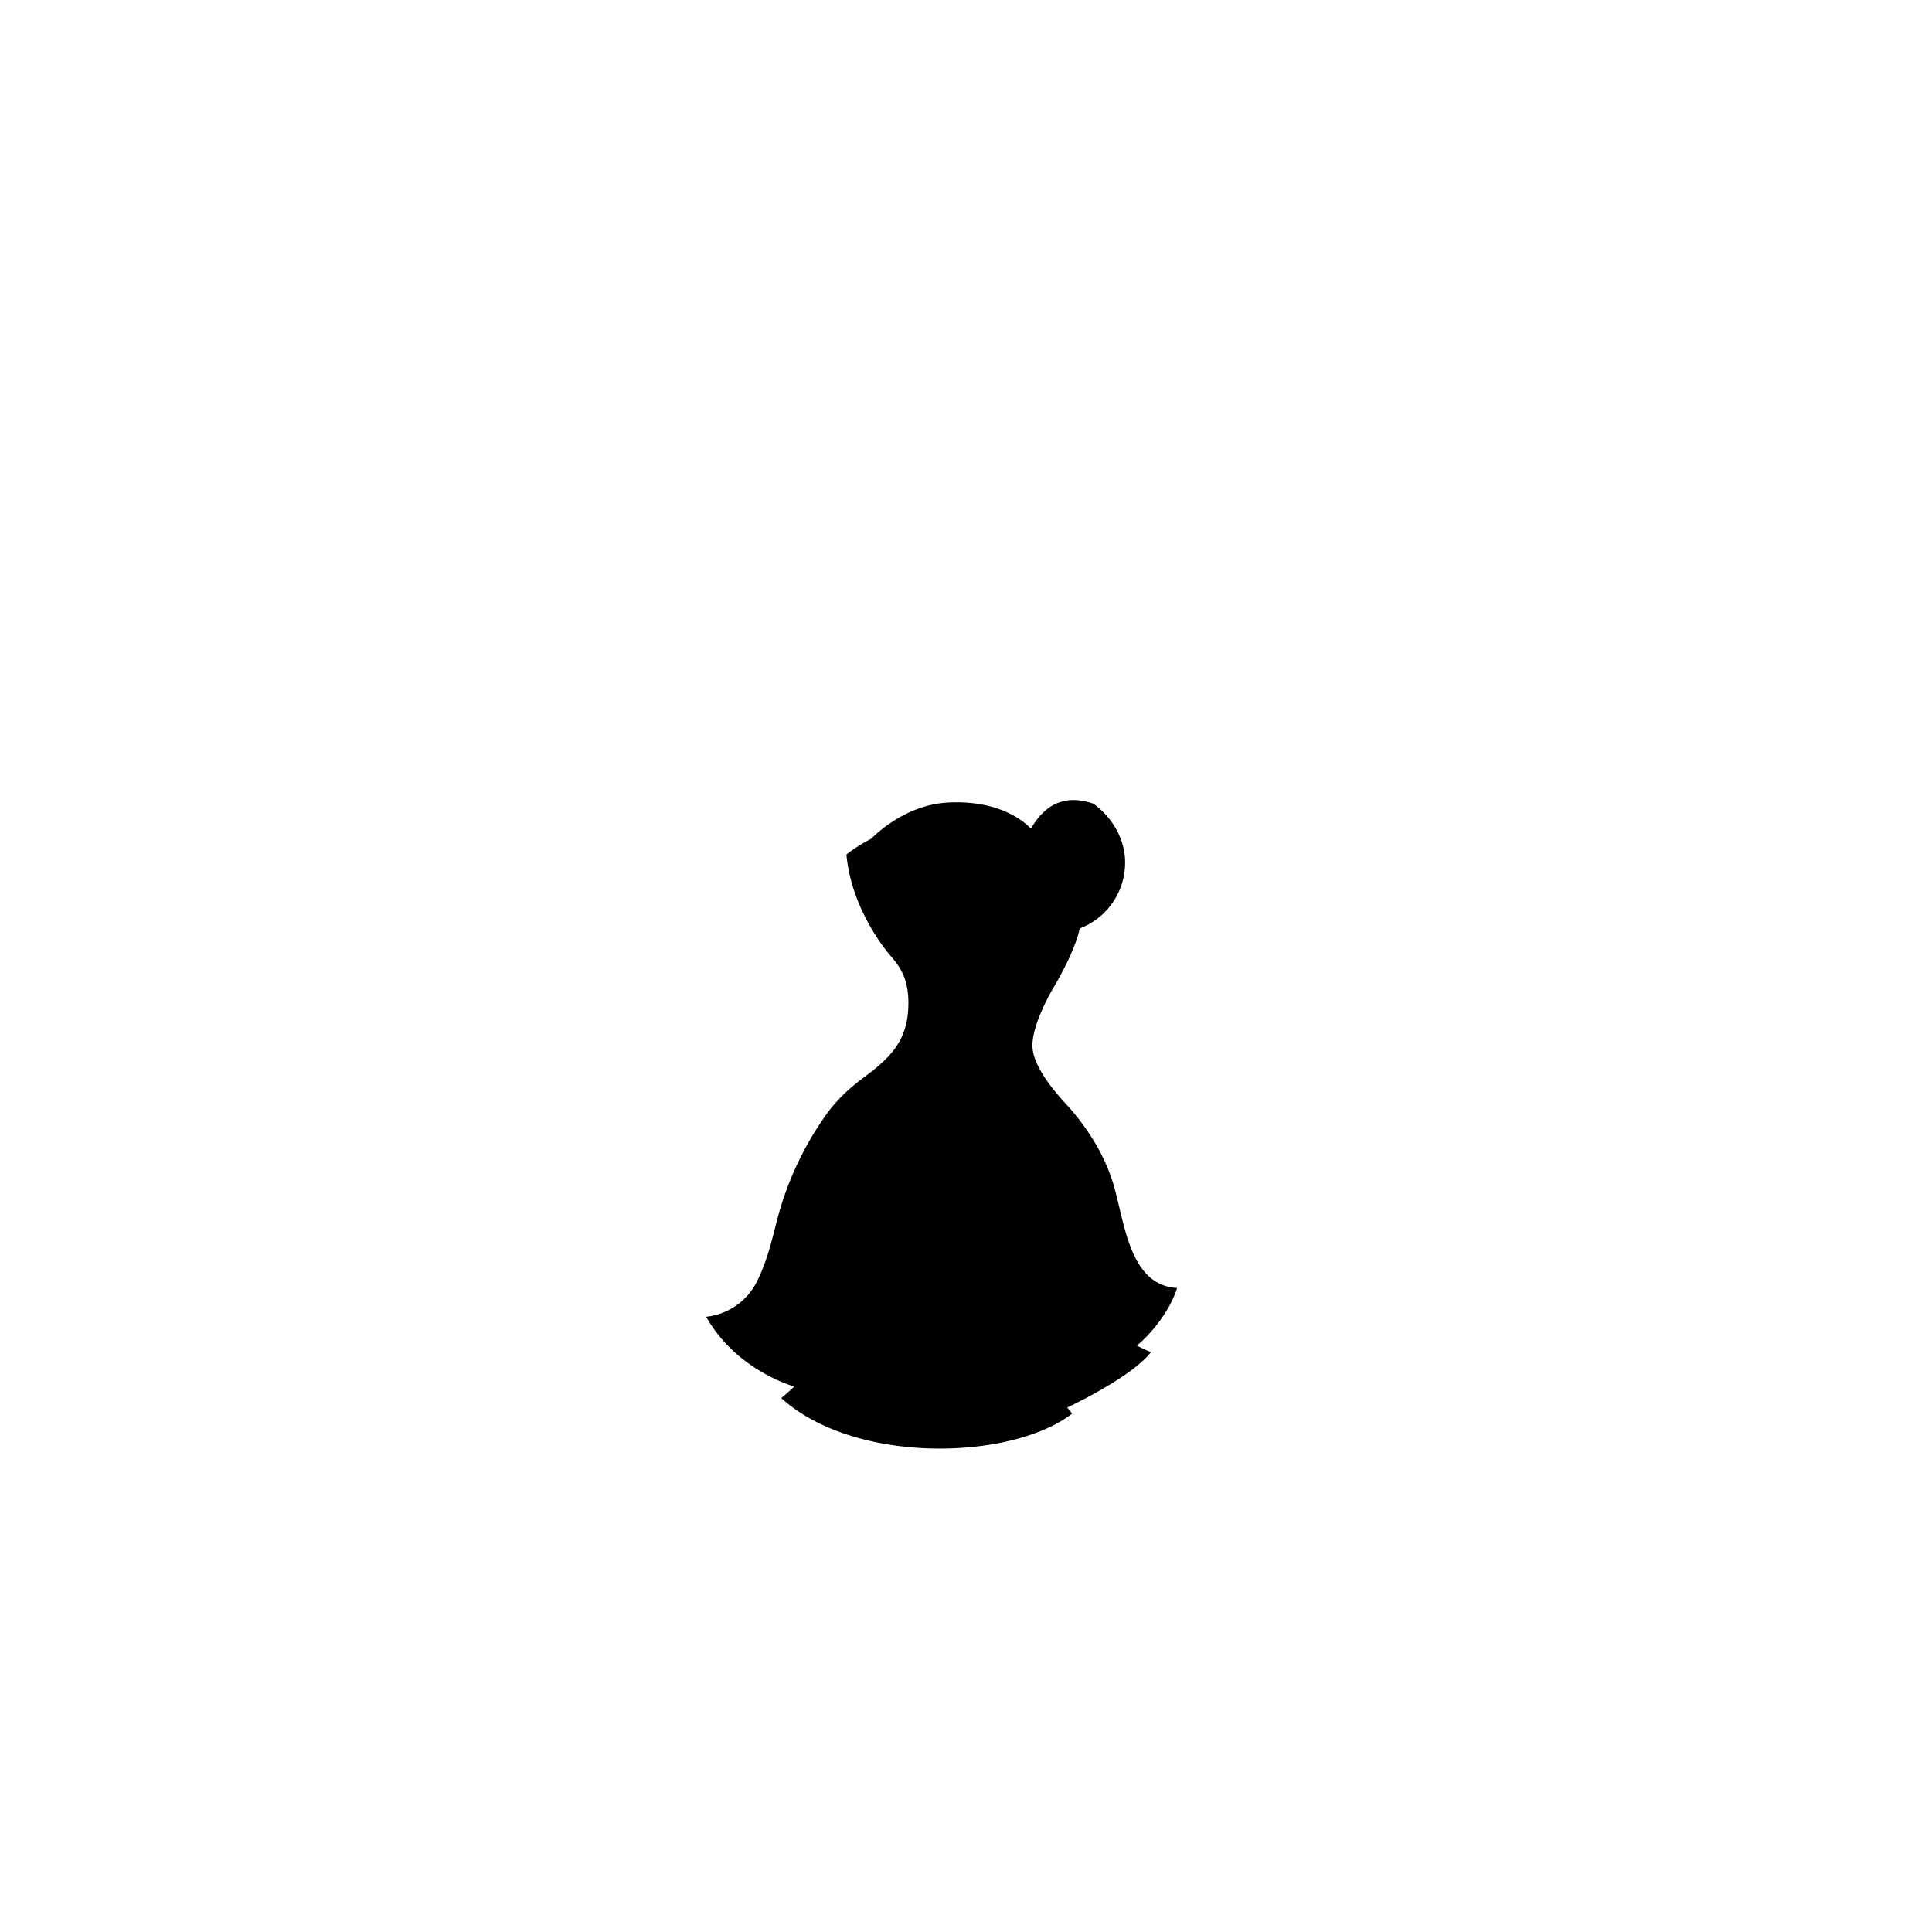 <?xml version="1.0"?>
<svg xmlns="http://www.w3.org/2000/svg" xmlns:xlink="http://www.w3.org/1999/xlink" viewBox="0 0 600 600">
  <title>hourglass-top-template</title>
  <g id="main-colour">
    <path d="M 263.84,265.88 a 30.16,30.16,0,0,1,7.5-4.67 c 7.05-7.83,17.93-10.73,27.18-10.83,11-.12,22,7.88,22,7.88 s 6.88-13,18.5-8 c 11.5,8,13.75,30.25-4.5,37.13-2.67,11-6.35,15.83-8.51,19.5 s -5.33,10.33-6.33,16.17,5.17,13.33,8.5,17.5,11.83,13,15.67,24.33,4.67,21,7.67,26.33,7.33,9.33,12.5,9.67 c -3,7.83-12.83,17.17-12.83,17.17 l 4.5,2.67 s -9.17,8.67-26.17,15.83 a 18,18,0,0,0,2,2.5 s -12.5,9.67-41,9.83-46.33-14.67-46.33-14.67 l 4.83-4 s -19.67-5-27.67-20.67 c 8.17-1.33,14.5-7.17,18-19.17 s 7.17-29.33,18.33-44,20-14.17,24.17-25.67,0-19.17-4-23.83 S 265.34,280.38,263.84,265.88Z" fill="param(main_colour)"/>
  </g>
  <g id="outline">
    <path d="M 365.56,400 c -14.75-.83-16.25-20.08-19.67-31.83 s -10.67-20.83-15-25.5-10-11.83-10.25-17.58,4.33-14.67,6.75-18.75,6.75-12.25,7.92-18 a 21.84,21.84,0,0,0,14.08-19.58 c .33-6.83-3-14.17-9.83-19.17-10.5-3.58-16,2-19.42,7.75-3.75-4-12.33-8.92-26.08-8.08 s -23.42,11.17-23.42,11.17 a 52,52,0,0,0-7.77,4.92 c 1.42,15.92,11,28.33,13.77,31.58 s 5.92,7.17,5.42,16.42-4.92,13.83-9.25,17.67-11.08,7.25-17.58,17.08 a 99.91,99.91,0,0,0-13.42,29 c -1.92,7-3.08,13.42-6.67,20.75 a 19.91,19.91,0,0,1-15.83,11.08 c 8.34,14.83,23.21,20.39,27.32,21.68-1.25,1.21-2.58,2.41-4,3.57 C 265.39,454.88,314,453.63,333,439q-.79-.91-1.54-1.89 c 3.9-1.86,20.54-10.08,26-17.23 a 31.23,31.23,0,0,1-4.37-2 C 357.38,414.34,363.28,407.27,365.56,400Z m -35.38,35.38 c -6.72-9.65-10.91-23-11.79-30.71 a 54.6,54.6,0,0,0,11.75,34.13 c -15.87,9.63-57.5,15.13-84.25-4.25,11-7.25,20-29.37,19.75-36.87 a 69.27,69.27,0,0,1-17.13,31 c -17.65-5.35-25.7-18.13-25.7-18.13 s 4.58-.33,10.67-6.5,7.92-17.25,12.33-31.67,14.59-28.19,18.58-31.92 c 3.75-3.5,13.75-9.58,17.75-18.17 a 26.19,26.19,0,0,0,.75-19.83 c -1.17-2.67-6.83-9.33-11.67-16.83 s -6.17-19.42-6.17-19.42,3.83-3.17,6.5-4.08 a 37.35,37.35,0,0,1,22.5-10.58 c 11.5-1,20,3,26.5,7.92,5.75-9.83,12.75-10.42,18.08-8.42,8.5,7.17,9.42,16.75,7.25,23 s -7.25,11.33-12.25,12.75 c -1.67,9.58-6.75,16.58-9.67,22.33 s -5.42,12.5-4.92,17.25,6,11.92,7.75,13.83 a 122,122,0,0,1,12.75,17.67 c 5.25,8.83,6.17,18.83,8.58,26.92 s 6.33,14.42,14.33,16.92 c -3,7.5-9.16,13.22-11.22,15 A 35.15,35.15,0,0,1,339.14,403 c 1.75,6.5,8.25,14.5,14.75,17.5 C 347,427.66,333.33,433.94,330.18,435.34Z"/>
    <path d="M 276.64,285.38 s 3.92,11.92,19.67,9.92 A 28.38,28.38,0,0,1,276.64,285.38Z"/>
  </g>
<script type="text/ecmascript" xlink:href="param.min.js"/> 
</svg>
